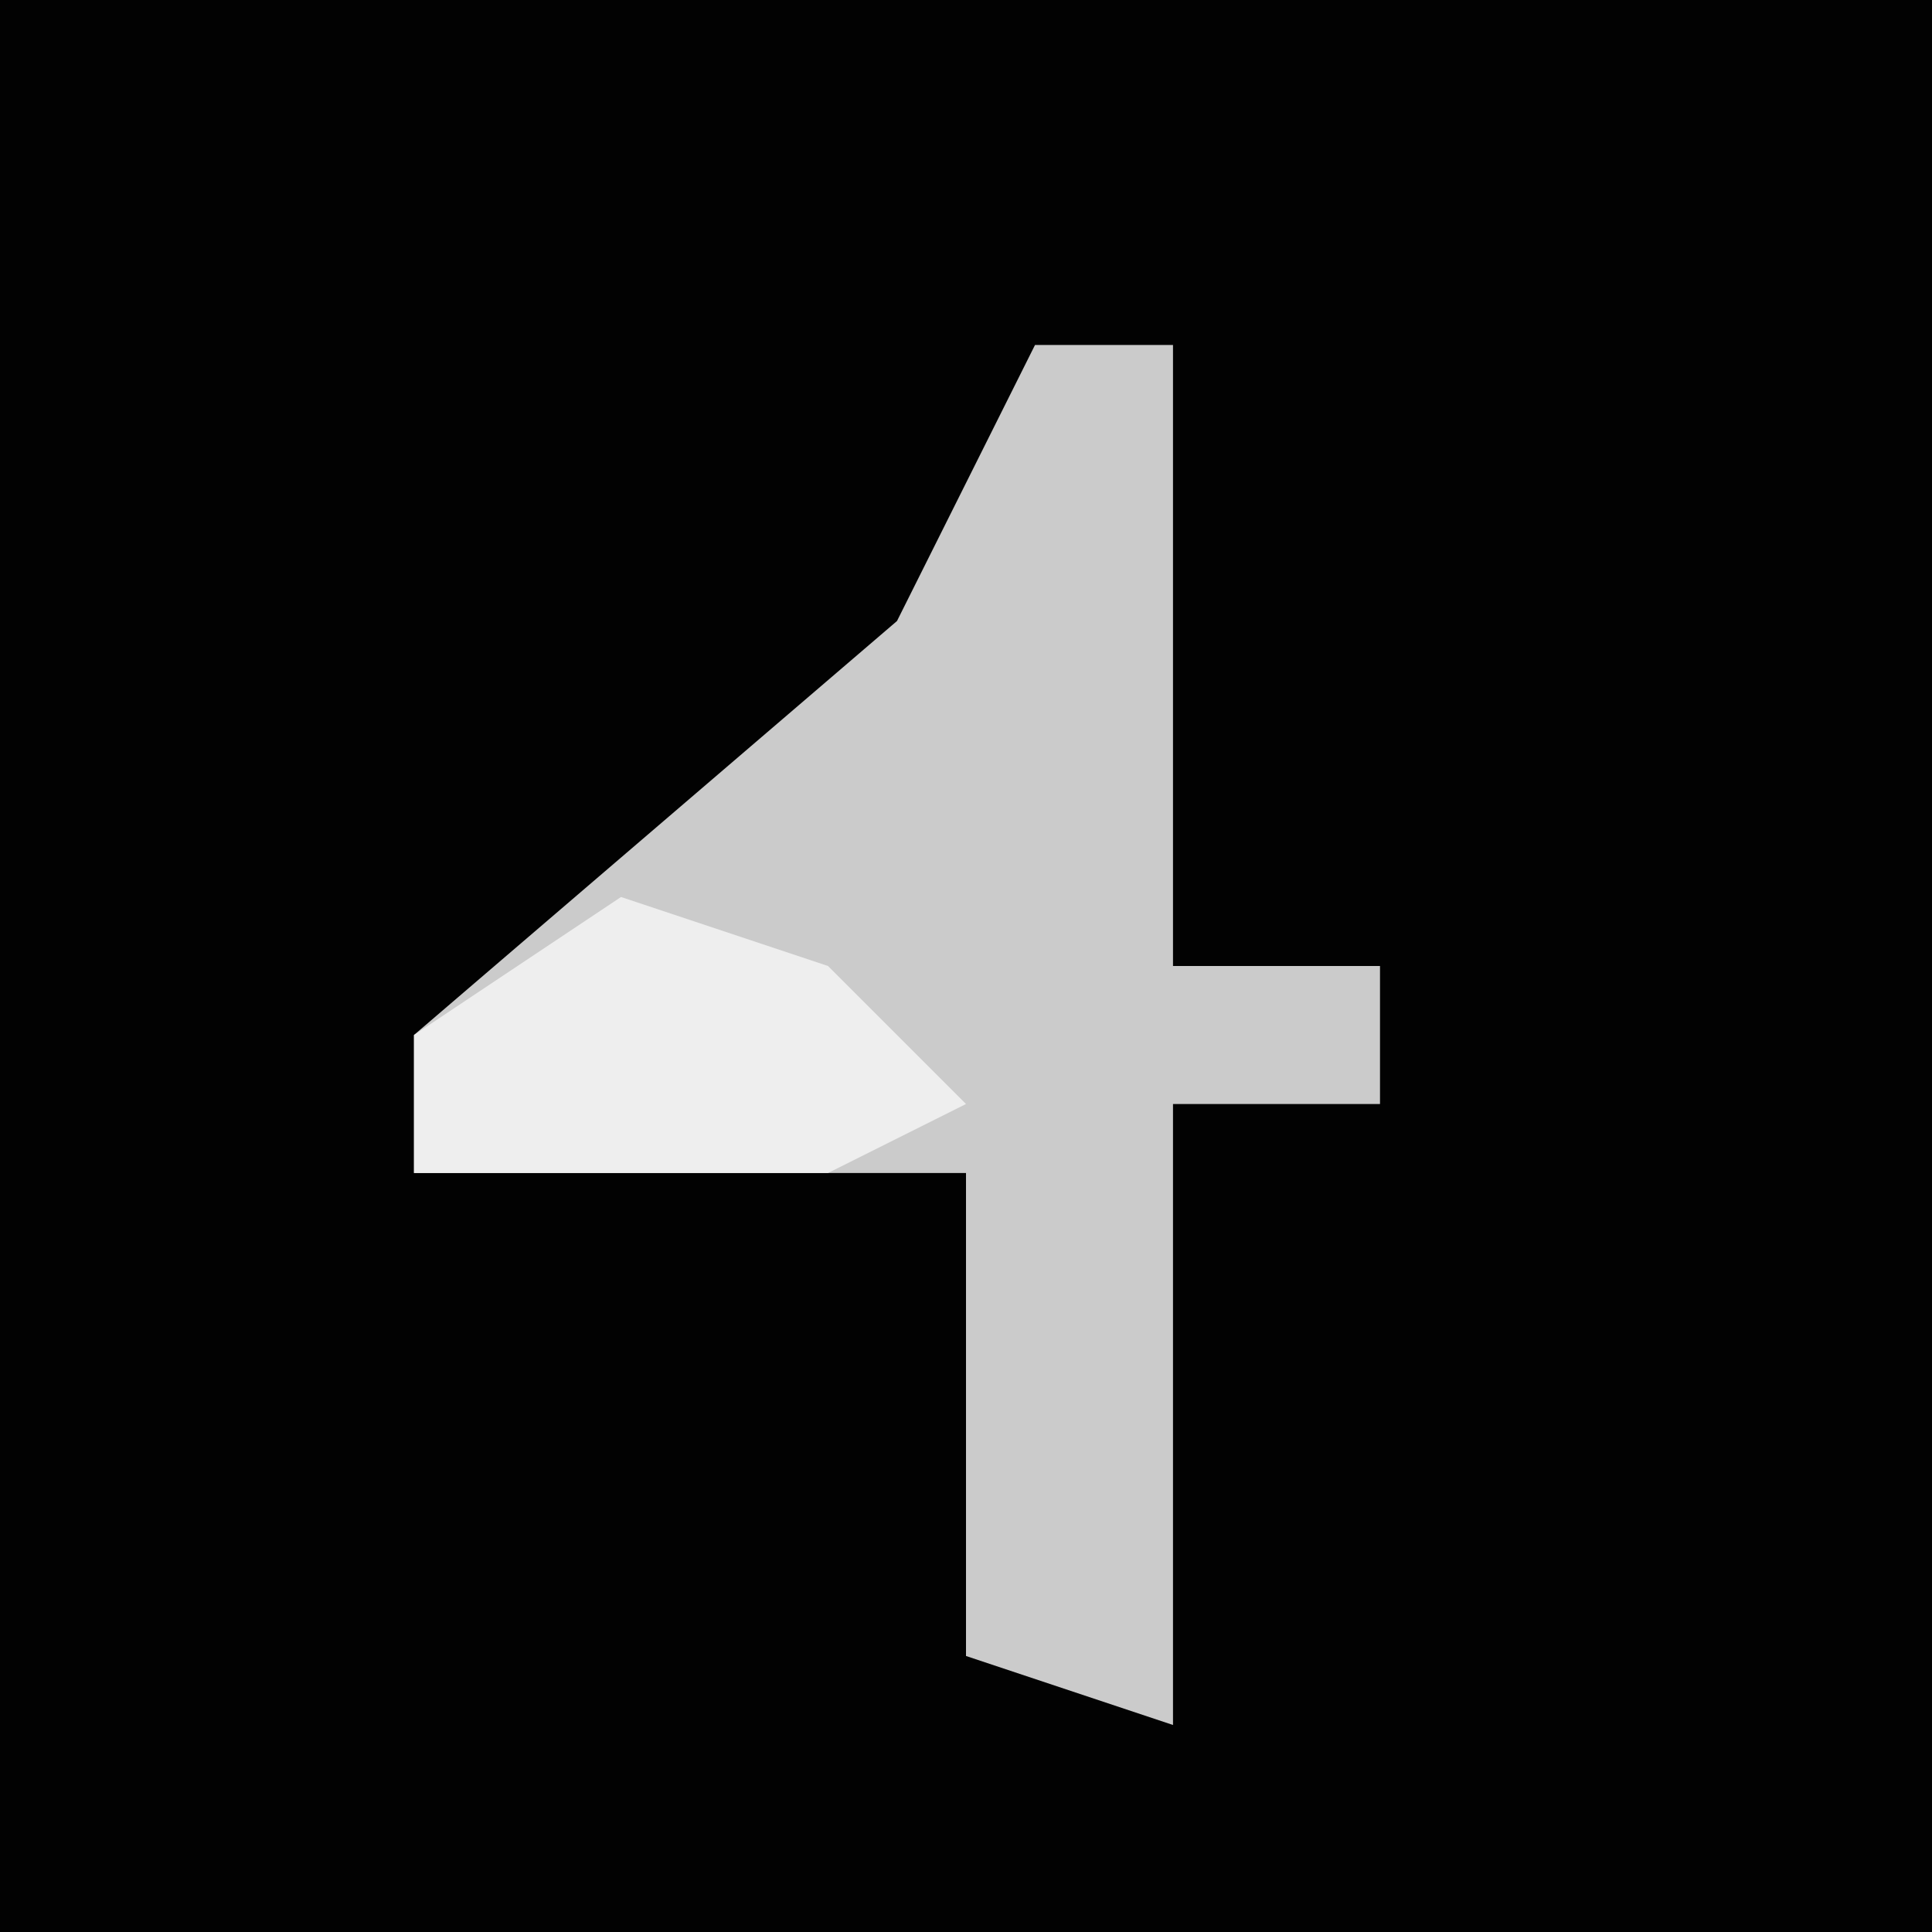 <?xml version="1.0" encoding="UTF-8"?>
<svg version="1.1" xmlns="http://www.w3.org/2000/svg" width="28" height="28">
<path d="M0,0 L28,0 L28,28 L0,28 Z " fill="#020202" transform="translate(0,0)"/>
<path d="M0,0 L2,0 L2,9 L5,9 L5,11 L2,11 L2,20 L-1,19 L-1,12 L-9,12 L-9,10 L-2,4 Z " fill="#CBCBCB" transform="translate(15,5)"/>
<path d="M0,0 L3,1 L5,3 L3,4 L-3,4 L-3,2 Z " fill="#EEEEEE" transform="translate(9,13)"/>
</svg>
